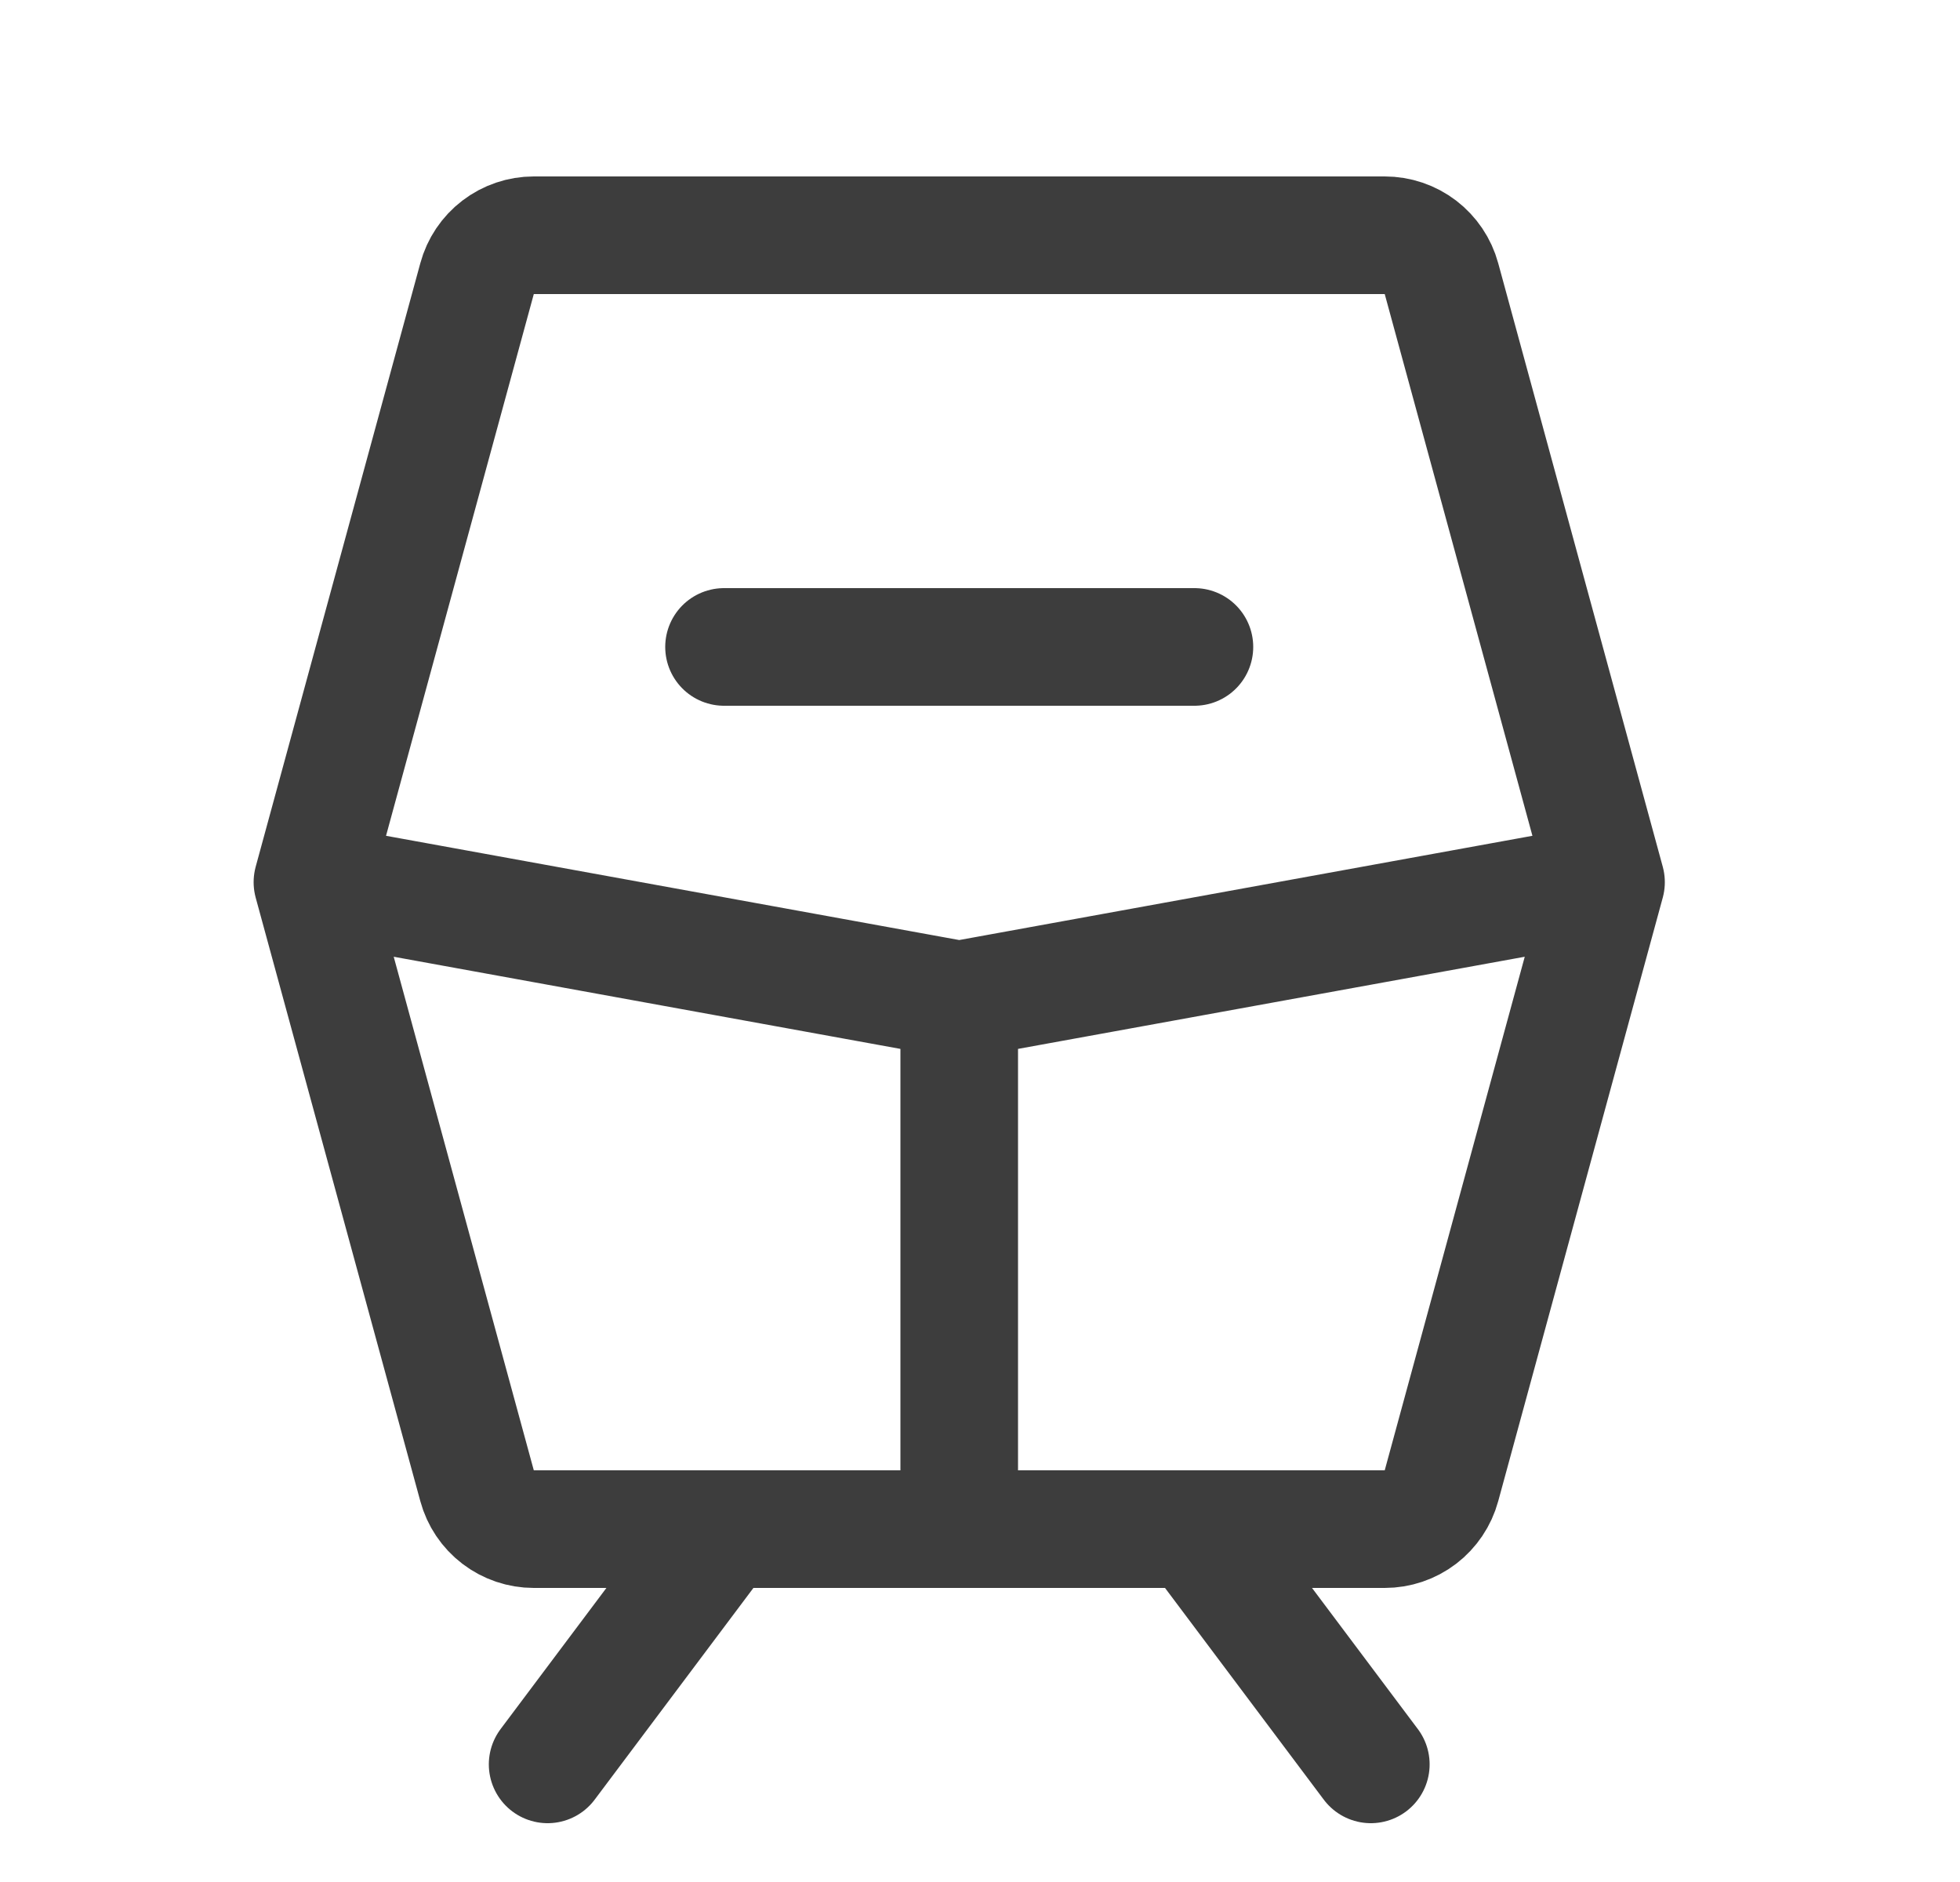 <svg width="25" height="24" viewBox="0 0 25 24" fill="none" xmlns="http://www.w3.org/2000/svg">
<path d="M20.485 11.25L18.386 3.553C18.343 3.394 18.248 3.254 18.118 3.154C17.987 3.054 17.827 3 17.662 3H6.808C6.644 3 6.484 3.054 6.353 3.154C6.222 3.254 6.128 3.394 6.085 3.553L3.985 11.25M20.485 11.25L18.386 18.947C18.343 19.106 18.248 19.246 18.118 19.346C17.987 19.446 17.827 19.5 17.662 19.5H6.808C6.644 19.5 6.484 19.446 6.353 19.346C6.222 19.246 6.128 19.106 6.085 18.947L3.985 11.25M20.485 11.25L12.235 12.75M3.985 11.25L12.235 12.75M12.235 19.5V12.75M9.235 8.25H15.235M9.235 19.5L6.985 22.5M15.235 19.5L17.485 22.5" stroke="#3D3D3D" stroke-width="1.5" stroke-linecap="round" stroke-linejoin="round"/>
</svg>

